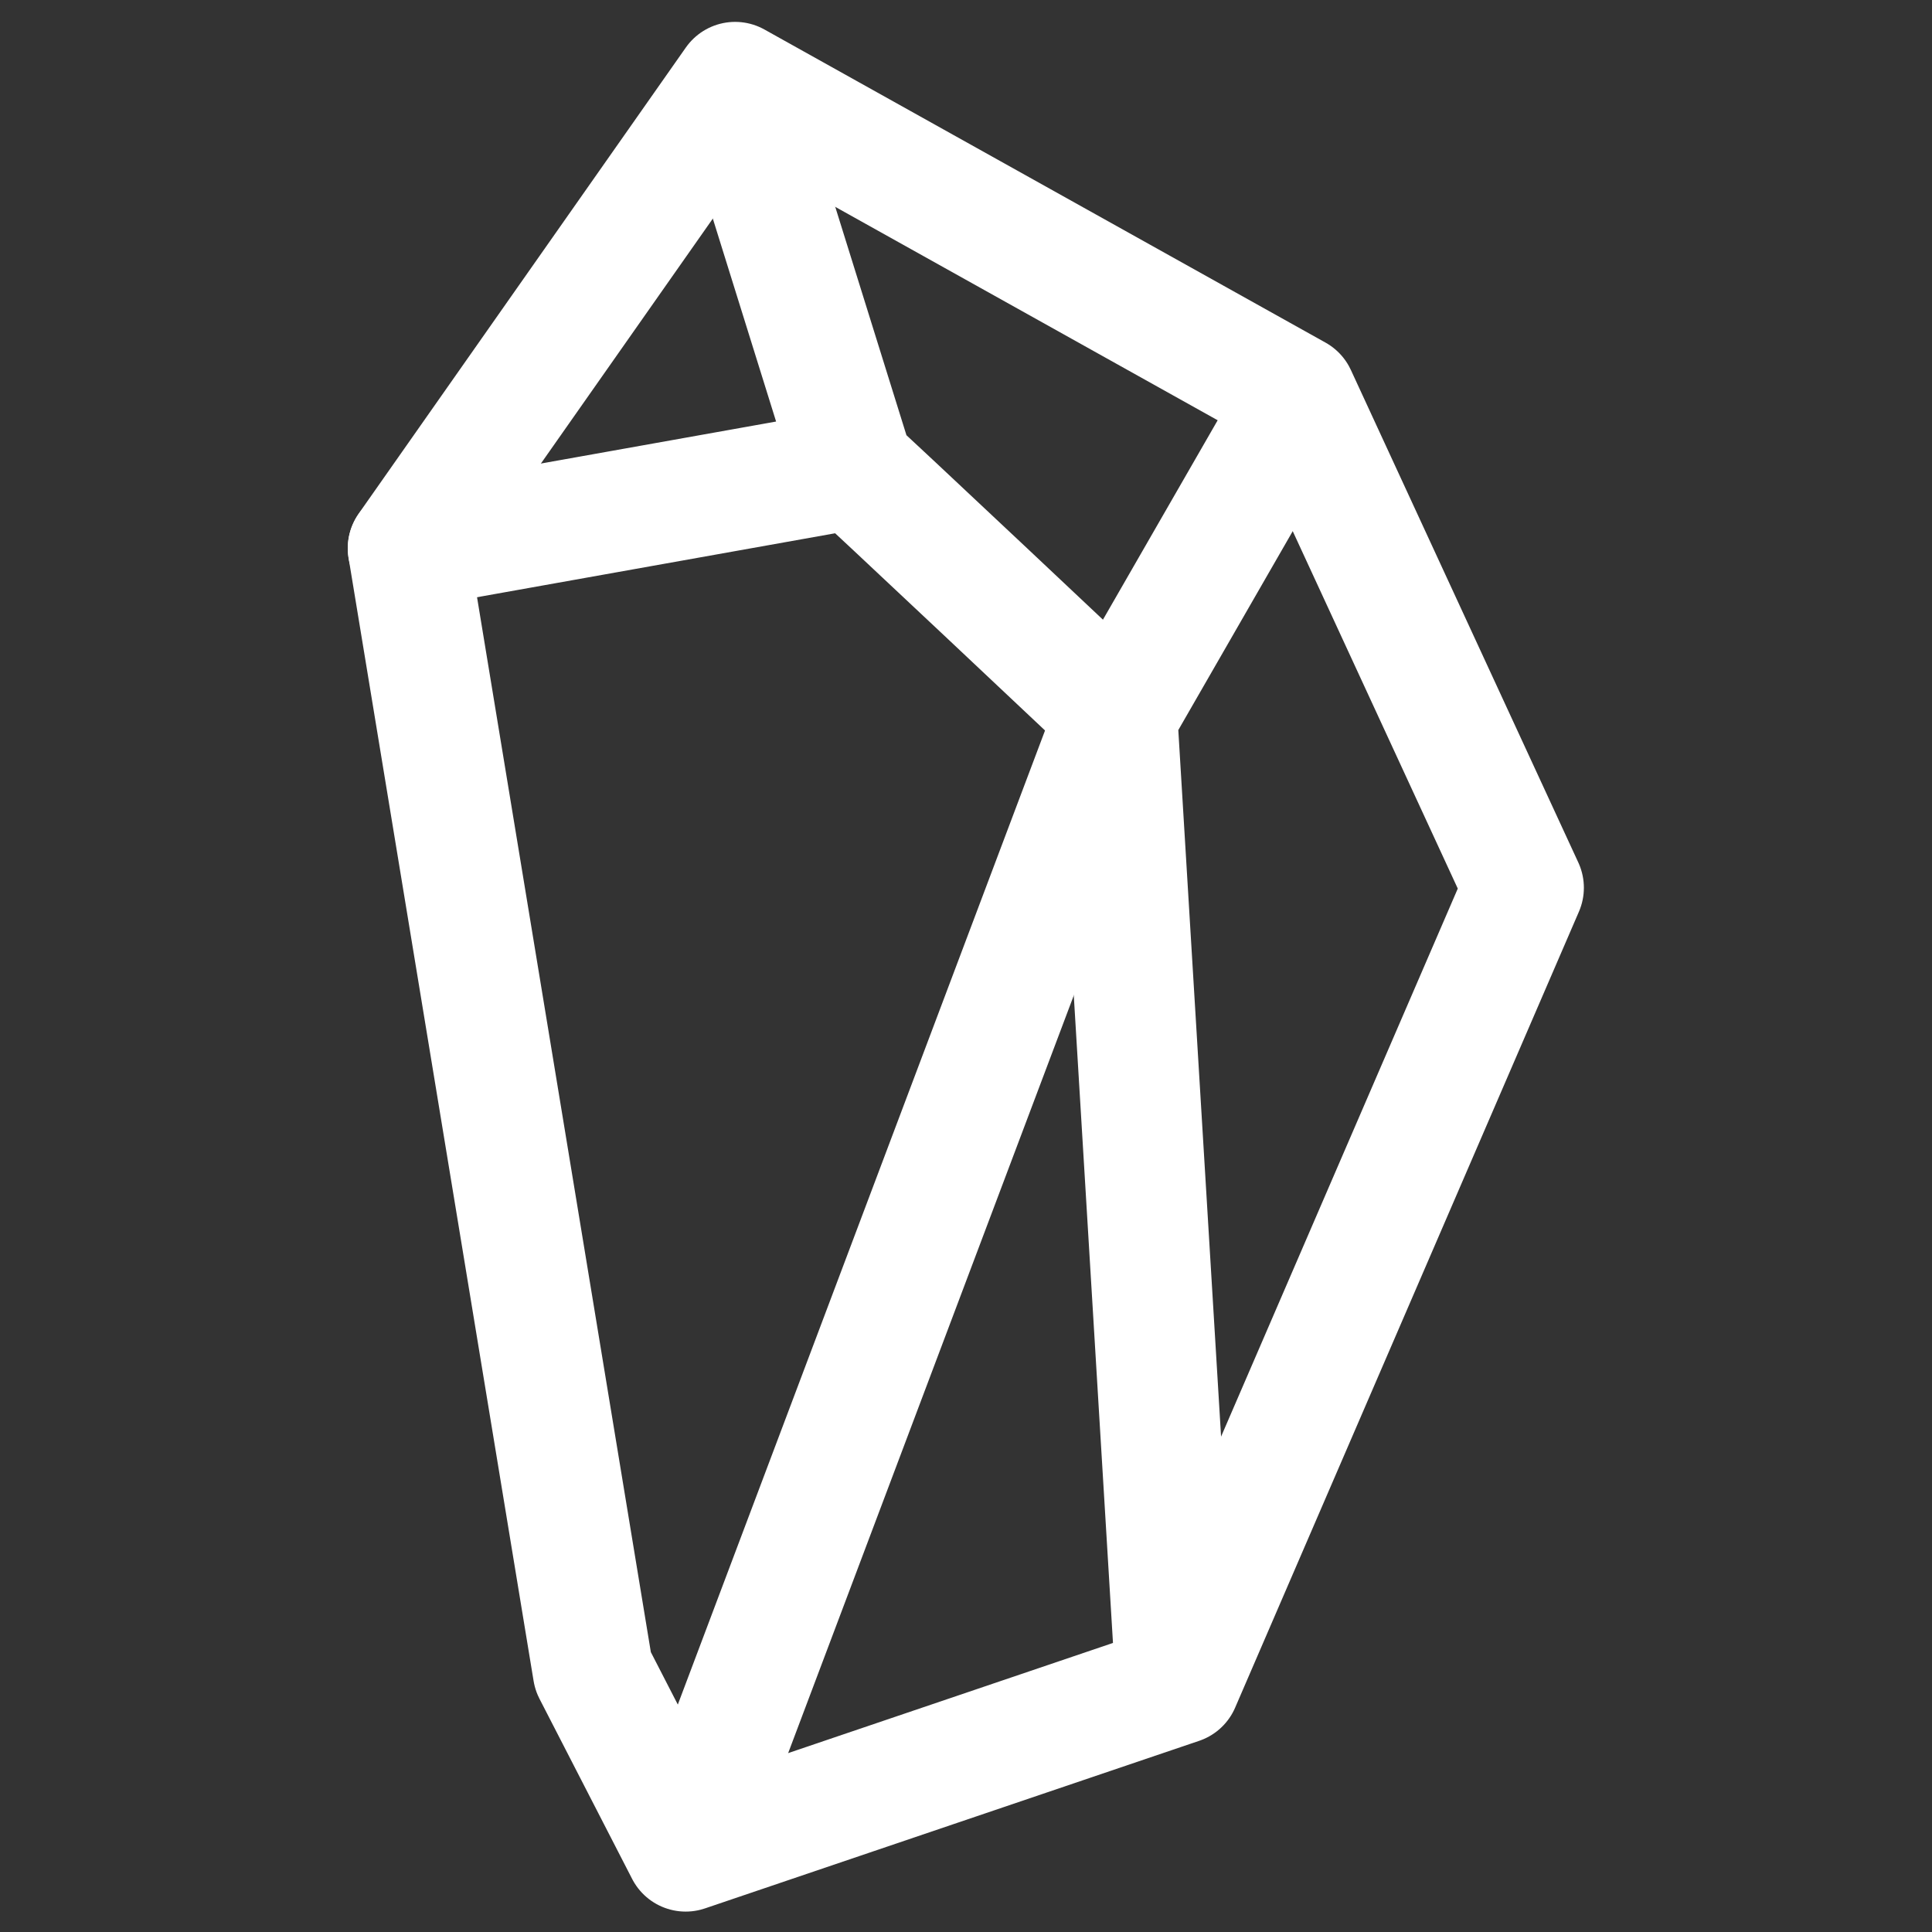 <?xml version="1.0" encoding="UTF-8" standalone="no"?>
<!DOCTYPE svg PUBLIC "-//W3C//DTD SVG 1.1//EN" "http://www.w3.org/Graphics/SVG/1.1/DTD/svg11.dtd">
<svg width="100%" height="100%" viewBox="0 0 32 32" version="1.1" xmlns="http://www.w3.org/2000/svg" xmlns:xlink="http://www.w3.org/1999/xlink" xml:space="preserve" xmlns:serif="http://www.serif.com/" style="fill-rule:evenodd;clip-rule:evenodd;stroke-linecap:round;stroke-linejoin:round;stroke-miterlimit:1.5;">
    <rect x="0" y="0" width="32" height="32" fill="#333333" stroke="none"/>
    <g id="Ebene1">
        <g transform="matrix(1.278,0,0,1.278,-4.401,-4.485)">
            <path d="M12.33,27.504L11.129,25.169L8.731,10.614L12.971,4.573L20.243,8.631L23.191,15.015L18.735,25.332L12.33,27.504Z" style="fill:none;stroke:white;stroke-width:1.56px;"/>
        </g>
        <g transform="matrix(1.278,0,0,1.278,-4.401,-4.485)">
            <path d="M17.922,12.709L12.409,27.333L17.922,12.709Z" style="fill:none;stroke:white;stroke-width:1.56px;"/>
        </g>
        <g transform="matrix(1.278,0,0,1.278,-4.401,-4.485)">
            <path d="M18.679,25.289L17.922,12.785L20.233,8.768L17.922,12.785C17.922,12.785 14.511,9.569 14.51,9.585L13.02,4.806L14.51,9.585L8.731,10.617" style="fill:none;stroke:white;stroke-width:1.56px;"/>
        </g>
    </g>
</svg>
